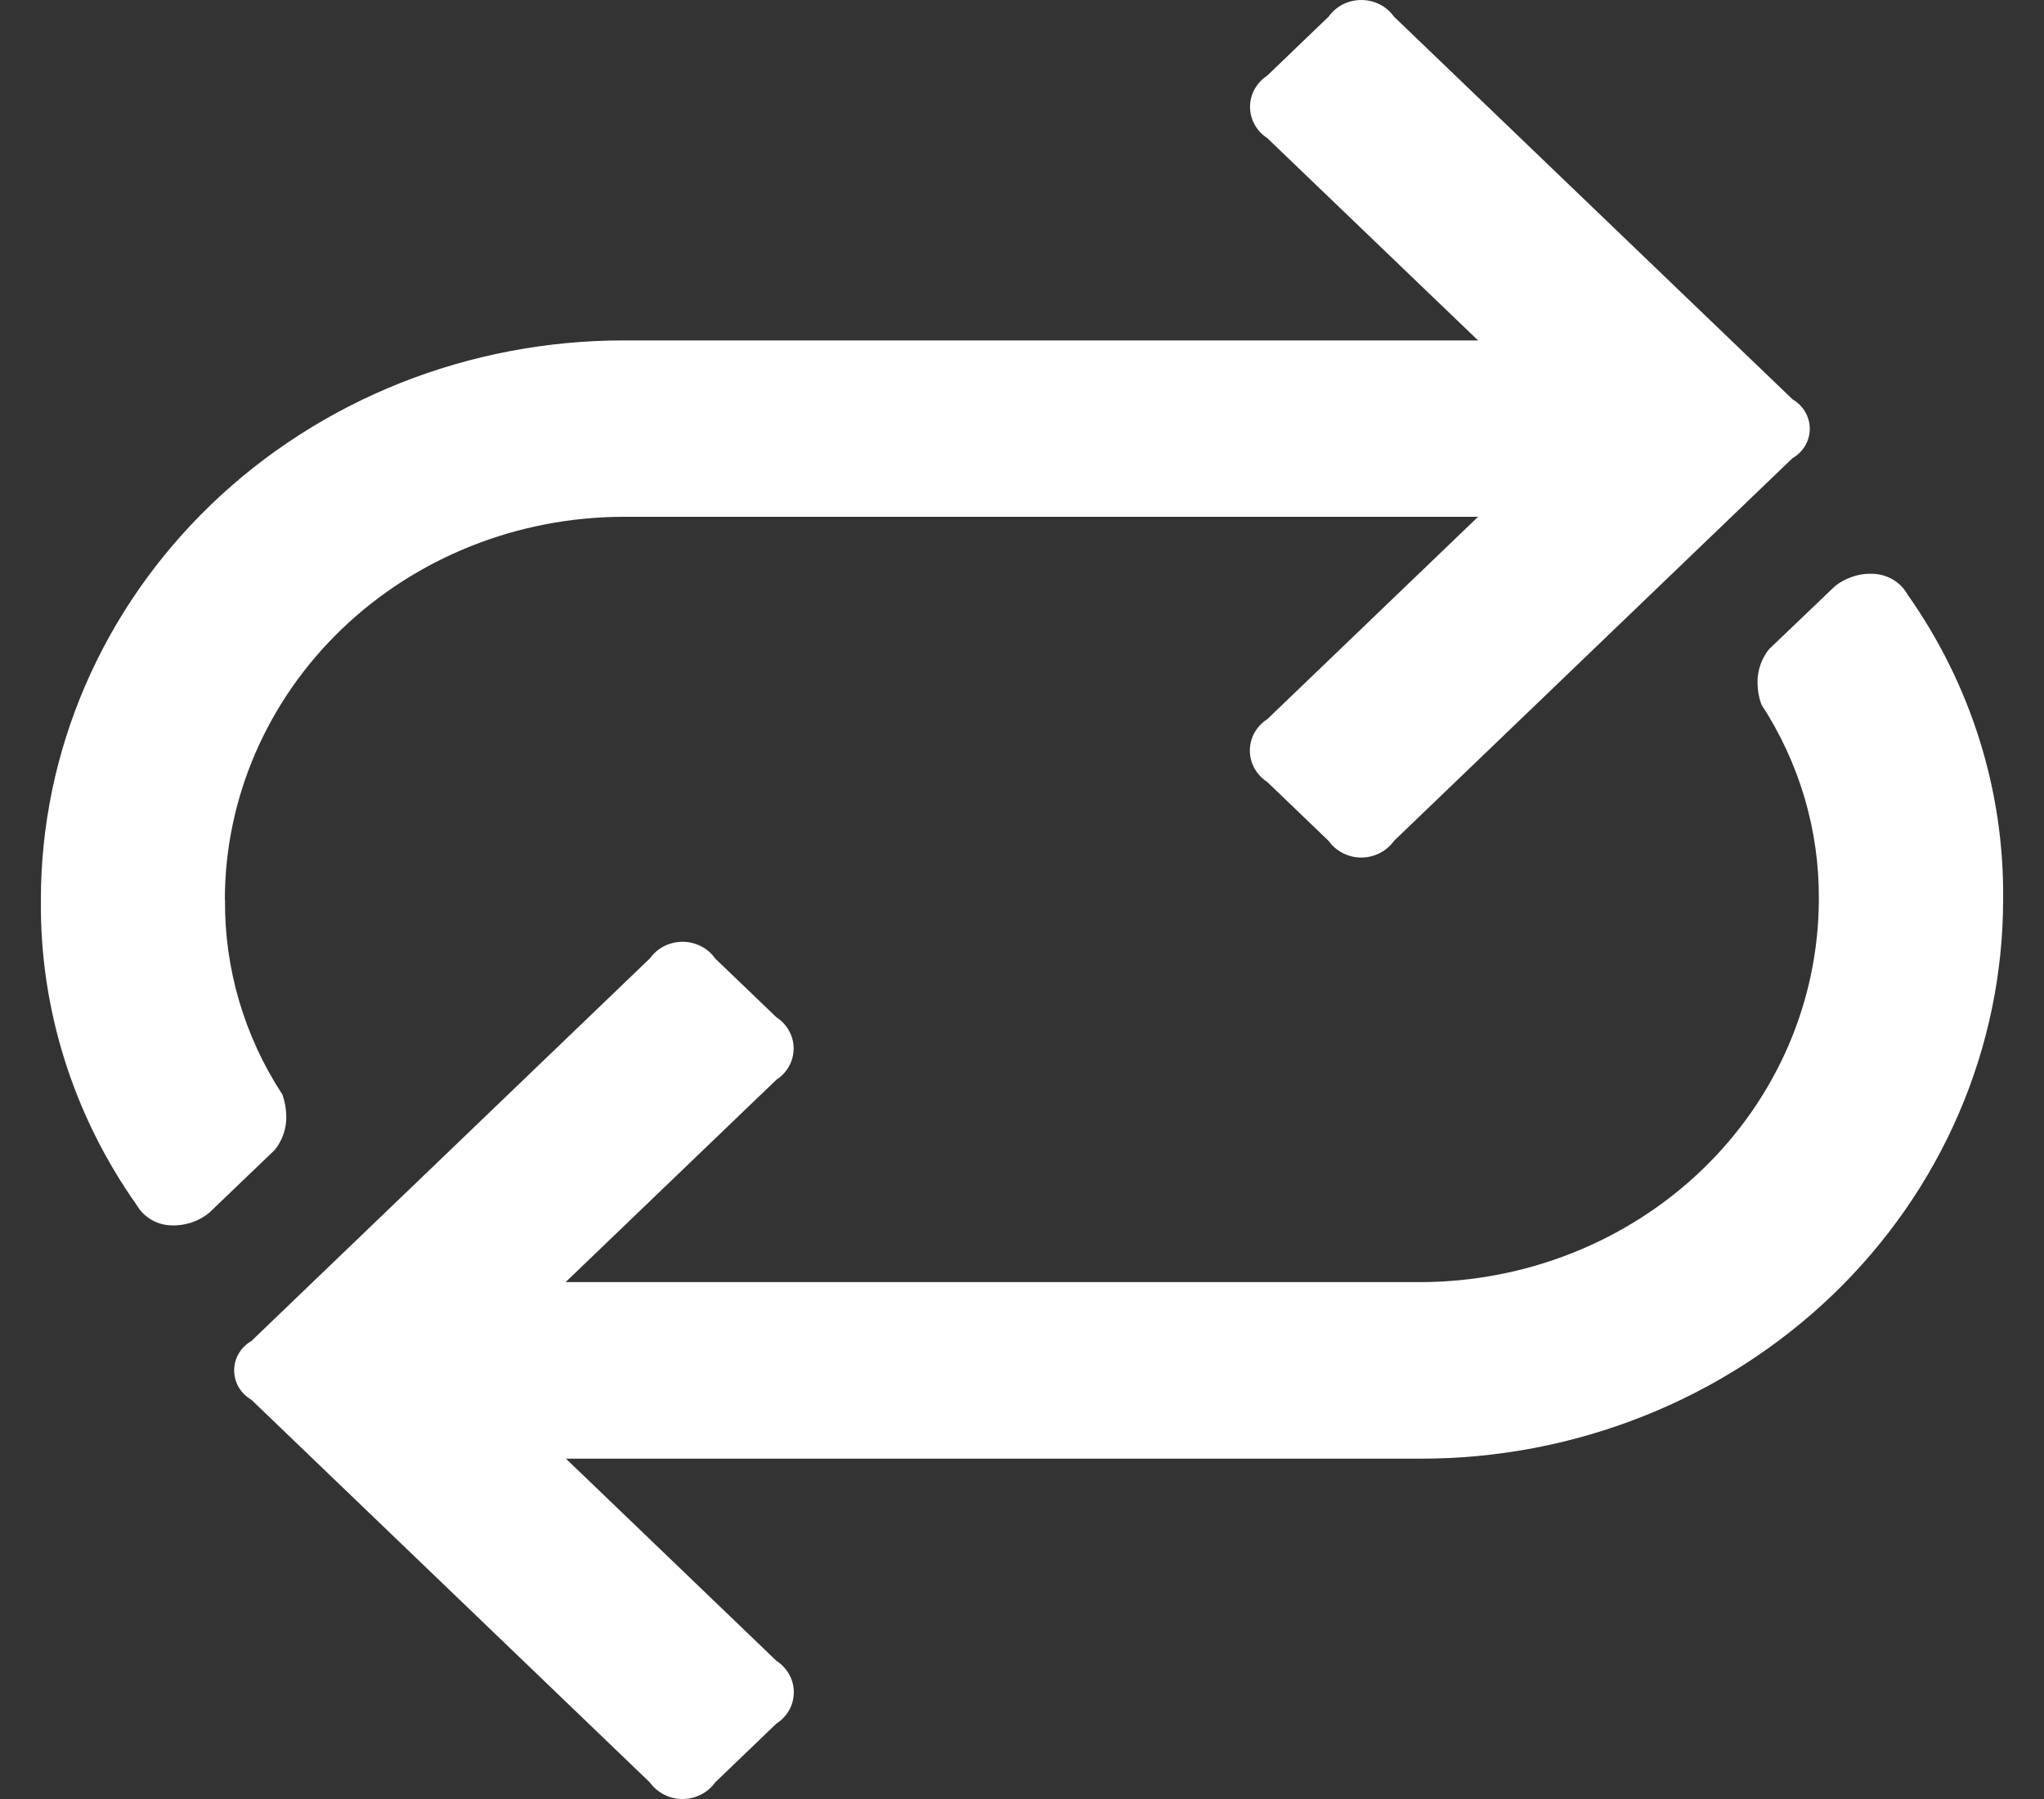 <svg width="25" height="22" viewBox="0 0 25 22" fill="none" xmlns="http://www.w3.org/2000/svg">
<rect x="0" y="0" width="25" height="22" fill="#333333" stroke="none"/>
<path fill-rule="evenodd" clip-rule="evenodd" d="M23.328 7.266C23.288 7.196 23.231 7.136 23.161 7.093C23.091 7.05 23.011 7.024 22.928 7.018C22.84 7.012 22.75 7.022 22.666 7.05C22.581 7.077 22.503 7.119 22.436 7.175L21.636 7.94C21.544 8.056 21.495 8.199 21.496 8.345C21.496 8.437 21.512 8.528 21.543 8.615C22.01 9.329 22.253 10.157 22.246 11C22.244 12.24 21.73 13.43 20.816 14.307C19.903 15.184 18.663 15.677 17.371 15.679H6.918L9.496 13.204C9.561 13.162 9.614 13.105 9.651 13.038C9.688 12.972 9.707 12.897 9.707 12.822C9.707 12.746 9.688 12.672 9.651 12.606C9.614 12.539 9.561 12.482 9.496 12.44L8.746 11.72C8.702 11.657 8.643 11.606 8.573 11.571C8.504 11.536 8.426 11.517 8.348 11.517C8.269 11.517 8.192 11.536 8.122 11.571C8.053 11.606 7.994 11.657 7.949 11.72L3.075 16.399C3.011 16.436 2.957 16.489 2.92 16.552C2.883 16.615 2.864 16.686 2.864 16.759C2.864 16.831 2.883 16.902 2.92 16.965C2.957 17.028 3.011 17.081 3.075 17.118L7.949 21.798C7.994 21.86 8.053 21.911 8.123 21.946C8.192 21.982 8.269 22 8.348 22C8.426 22 8.504 21.982 8.573 21.946C8.643 21.911 8.702 21.86 8.746 21.798L9.496 21.078C9.562 21.036 9.615 20.979 9.653 20.912C9.69 20.845 9.709 20.77 9.709 20.694C9.709 20.618 9.69 20.544 9.653 20.477C9.615 20.41 9.562 20.352 9.496 20.31L6.922 17.838H17.375C18.311 17.839 19.237 17.662 20.102 17.318C20.966 16.975 21.752 16.471 22.414 15.836C23.075 15.201 23.6 14.447 23.958 13.617C24.316 12.787 24.5 11.898 24.5 11C24.515 9.67 24.106 8.367 23.328 7.266ZM2.75 11C2.752 9.759 3.267 8.57 4.18 7.693C5.094 6.816 6.333 6.322 7.625 6.32H18.078L15.5 8.795C15.434 8.837 15.381 8.894 15.343 8.961C15.306 9.028 15.287 9.103 15.287 9.179C15.287 9.255 15.306 9.329 15.343 9.396C15.381 9.463 15.434 9.52 15.5 9.563L16.25 10.283C16.294 10.345 16.354 10.397 16.423 10.432C16.493 10.468 16.571 10.487 16.65 10.487C16.729 10.487 16.807 10.468 16.876 10.432C16.946 10.397 17.006 10.345 17.05 10.283L21.924 5.603C21.989 5.566 22.042 5.513 22.079 5.45C22.116 5.387 22.135 5.316 22.135 5.243C22.135 5.171 22.116 5.1 22.079 5.037C22.042 4.974 21.989 4.921 21.924 4.883L17.05 0.204C17.006 0.142 16.946 0.09 16.877 0.054C16.807 0.019 16.729 0 16.65 0C16.571 0 16.493 0.019 16.423 0.054C16.354 0.09 16.294 0.142 16.25 0.204L15.5 0.924C15.435 0.967 15.382 1.024 15.345 1.09C15.308 1.157 15.289 1.231 15.289 1.307C15.289 1.382 15.308 1.456 15.345 1.523C15.382 1.59 15.435 1.647 15.5 1.689L18.078 4.163H7.625C6.69 4.163 5.763 4.34 4.898 4.683C4.034 5.027 3.248 5.53 2.586 6.166C1.925 6.801 1.4 7.555 1.042 8.385C0.684 9.215 0.5 10.104 0.5 11.002C0.485 12.333 0.894 13.636 1.672 14.737C1.712 14.807 1.77 14.866 1.84 14.909C1.909 14.953 1.989 14.978 2.072 14.984C2.161 14.99 2.25 14.979 2.335 14.953C2.419 14.925 2.497 14.883 2.564 14.826L3.361 14.062C3.454 13.946 3.503 13.803 3.502 13.657C3.501 13.565 3.485 13.474 3.455 13.387C2.988 12.673 2.744 11.845 2.752 11.002L2.75 11Z" fill="white"/>
</svg>
